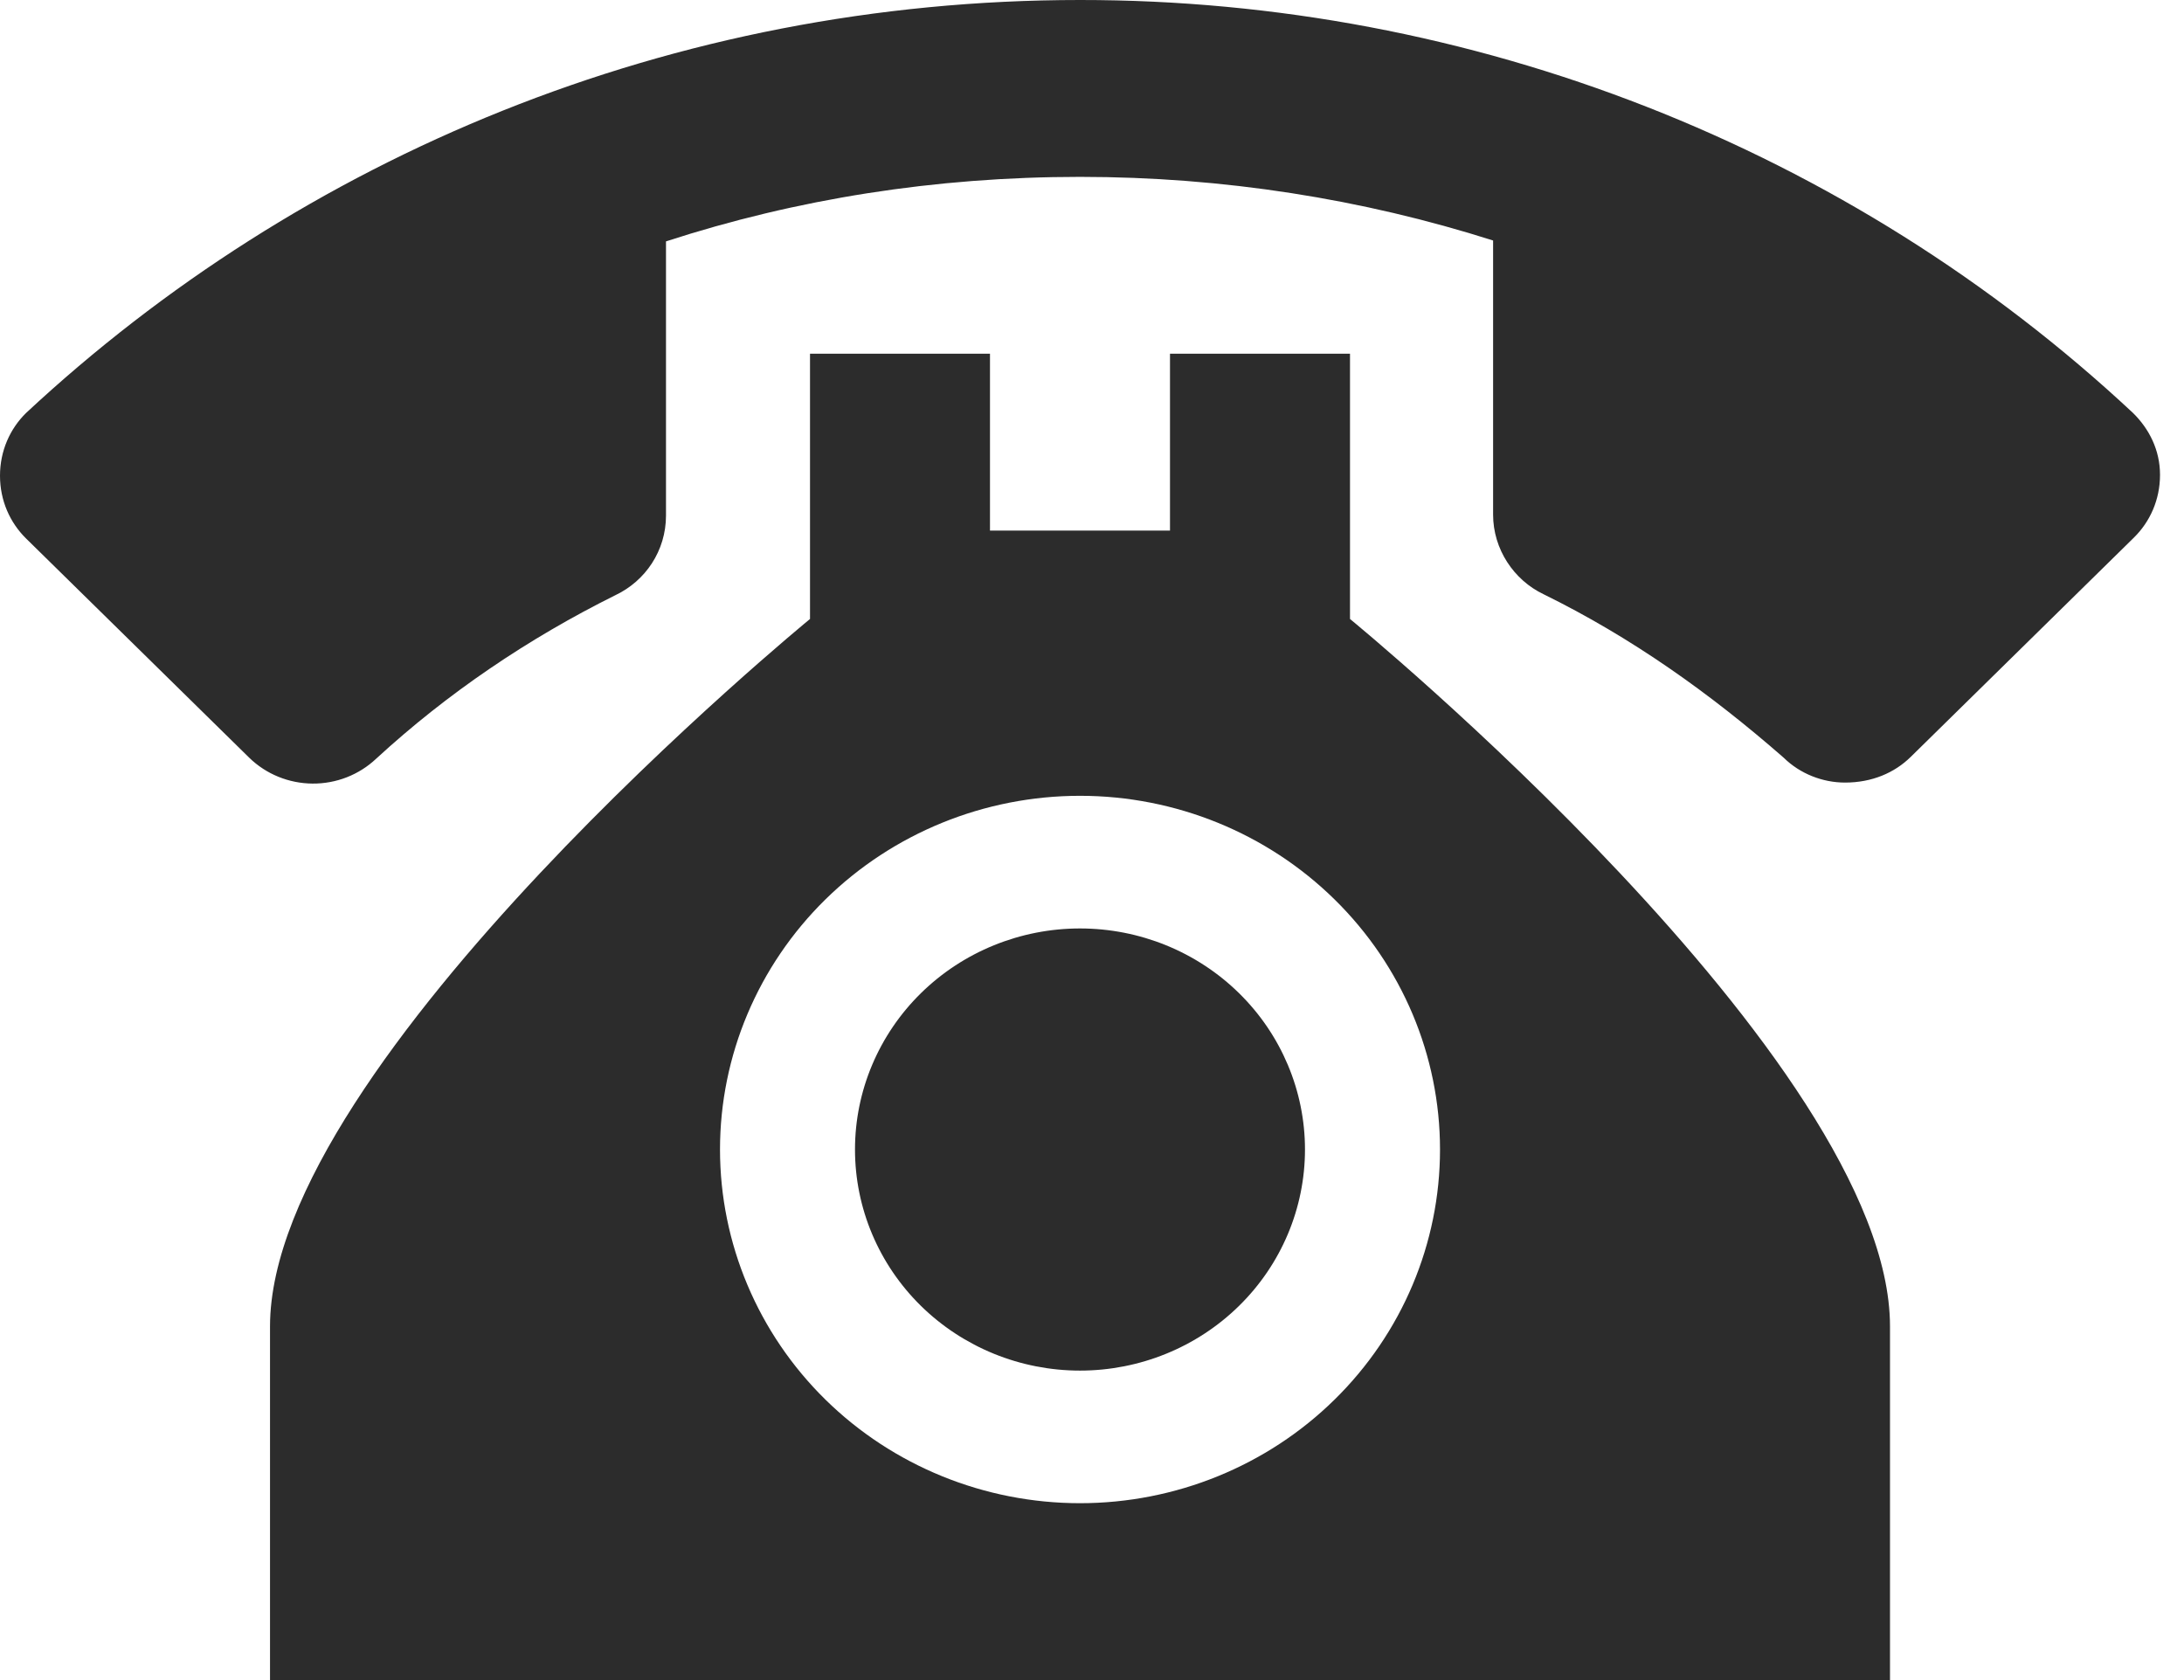 <svg width="52" height="40" viewBox="0 0 52 40" fill="none" xmlns="http://www.w3.org/2000/svg">
<path d="M25.714 4.49722e-06C15.986 4.49722e-06 7.157 3.747 0.621 9.832C0.236 10.21 0 10.737 0 11.326C0 11.916 0.236 12.442 0.621 12.821L5.936 18.042C6.337 18.432 6.878 18.652 7.442 18.656C8.007 18.66 8.55 18.447 8.957 18.063C10.65 16.505 12.579 15.2 14.657 14.168C15.364 13.832 15.857 13.116 15.857 12.274V5.747C18.964 4.737 22.264 4.211 25.714 4.211C29.121 4.211 32.443 4.737 35.55 5.726V12.253C35.55 13.074 36.043 13.81 36.75 14.147C38.85 15.179 40.714 16.505 42.471 18.042C42.857 18.421 43.393 18.632 43.929 18.632C44.571 18.632 45.107 18.4 45.493 18.021L50.807 12.8C51.193 12.421 51.429 11.895 51.429 11.305C51.429 10.716 51.171 10.21 50.786 9.832C44.022 3.515 35.046 -0.005 25.714 4.49722e-06ZM19.286 8.421V14.737C19.286 14.737 6.429 25.263 6.429 31.579V40H45V31.579C45 25.263 32.143 14.737 32.143 14.737V8.421H27.857V12.632H23.571V8.421H19.286ZM25.714 18.947C27.988 18.947 30.168 19.835 31.775 21.414C33.383 22.993 34.286 25.135 34.286 27.368C34.286 29.602 33.383 31.744 31.775 33.323C30.168 34.902 27.988 35.789 25.714 35.789C23.441 35.789 21.261 34.902 19.653 33.323C18.046 31.744 17.143 29.602 17.143 27.368C17.143 25.135 18.046 22.993 19.653 21.414C21.261 19.835 23.441 18.947 25.714 18.947ZM25.714 22.105C24.294 22.105 22.931 22.66 21.926 23.647C20.922 24.634 20.357 25.973 20.357 27.368C20.357 28.764 20.922 30.103 21.926 31.09C22.931 32.077 24.294 32.632 25.714 32.632C27.135 32.632 28.498 32.077 29.502 31.09C30.507 30.103 31.071 28.764 31.071 27.368C31.071 25.973 30.507 24.634 29.502 23.647C28.498 22.66 27.135 22.105 25.714 22.105Z" fill="#2C2C2C"/>
</svg>
